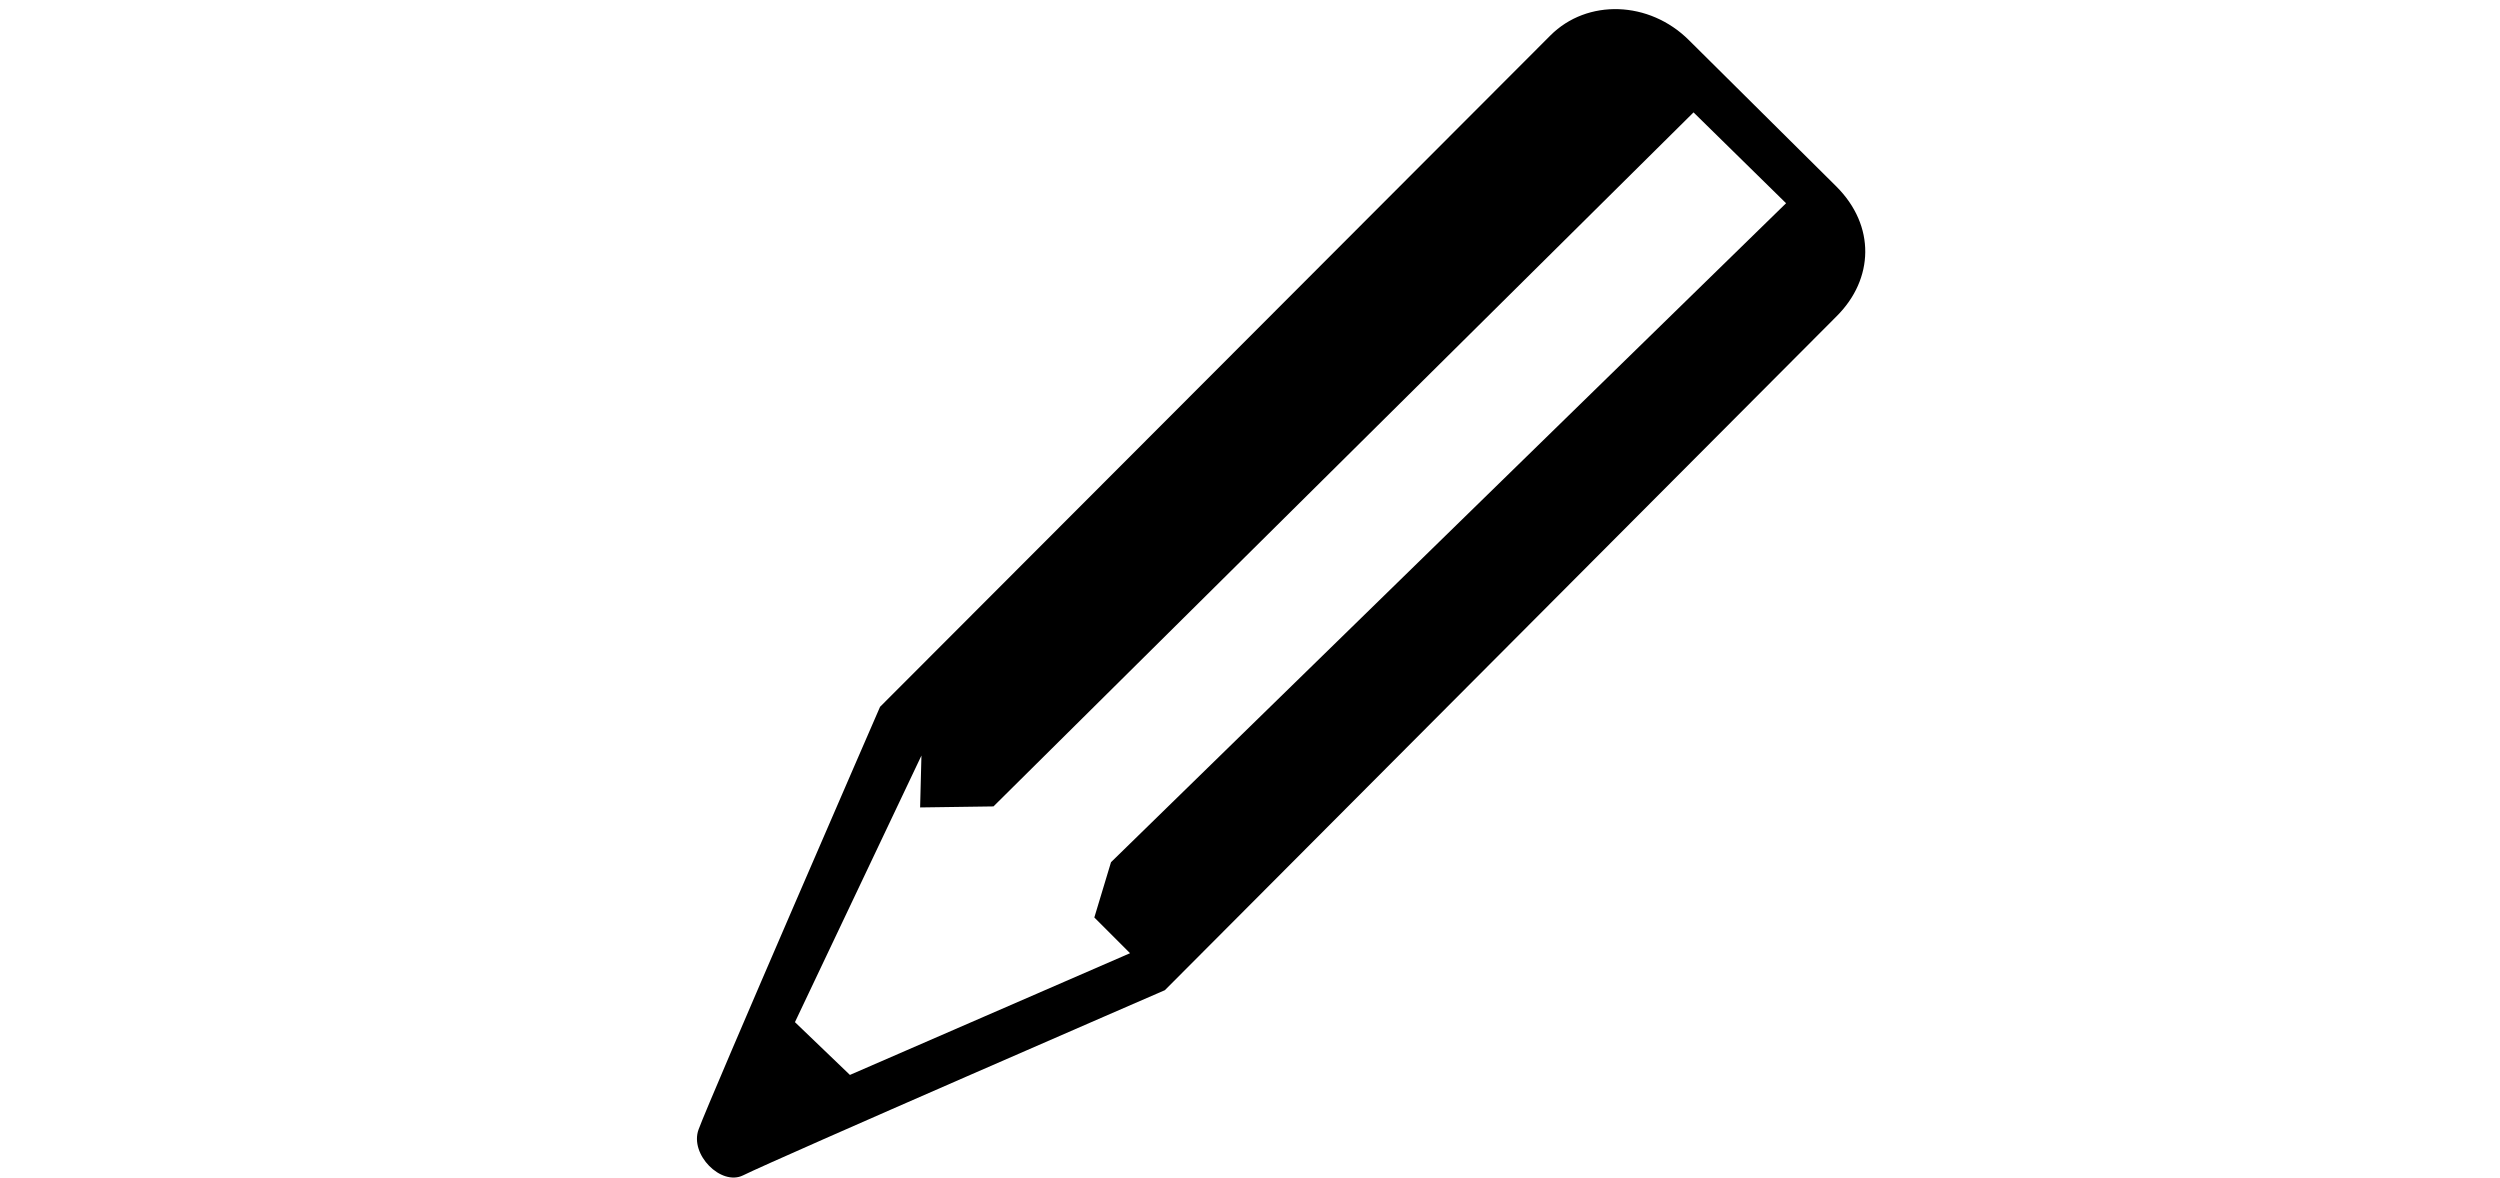 <?xml version="1.0" standalone="no"?><!DOCTYPE svg PUBLIC "-//W3C//DTD SVG 1.1//EN" "http://www.w3.org/Graphics/SVG/1.1/DTD/svg11.dtd"><svg class="icon" height="512" viewBox="0 0 1087 1024" version="1.1" xmlns="http://www.w3.org/2000/svg"><path d="M1053.324 162.099 925.166 34.9C890.714 0.575 836.766-1.214 804.742 30.809L221.799 614.647C221.799 614.647 74.018 954.697 63.983 982.182 55.993 1003.914 83.542 1031.464 102.59 1022.131 133.271 1006.982 469.486 861.055 469.486 861.055L1053.835 274.788C1085.923 242.701 1087.776 196.424 1053.324 162.099L1053.324 162.099ZM147.781 888.86 257.786 657.025 256.635 702.152 320.427 701.257 929.193 97.732 1009.667 176.736 422.634 749.772 408.124 797.839 439.189 828.904 195.593 934.754 147.781 888.86 147.781 888.86Z" /></svg>